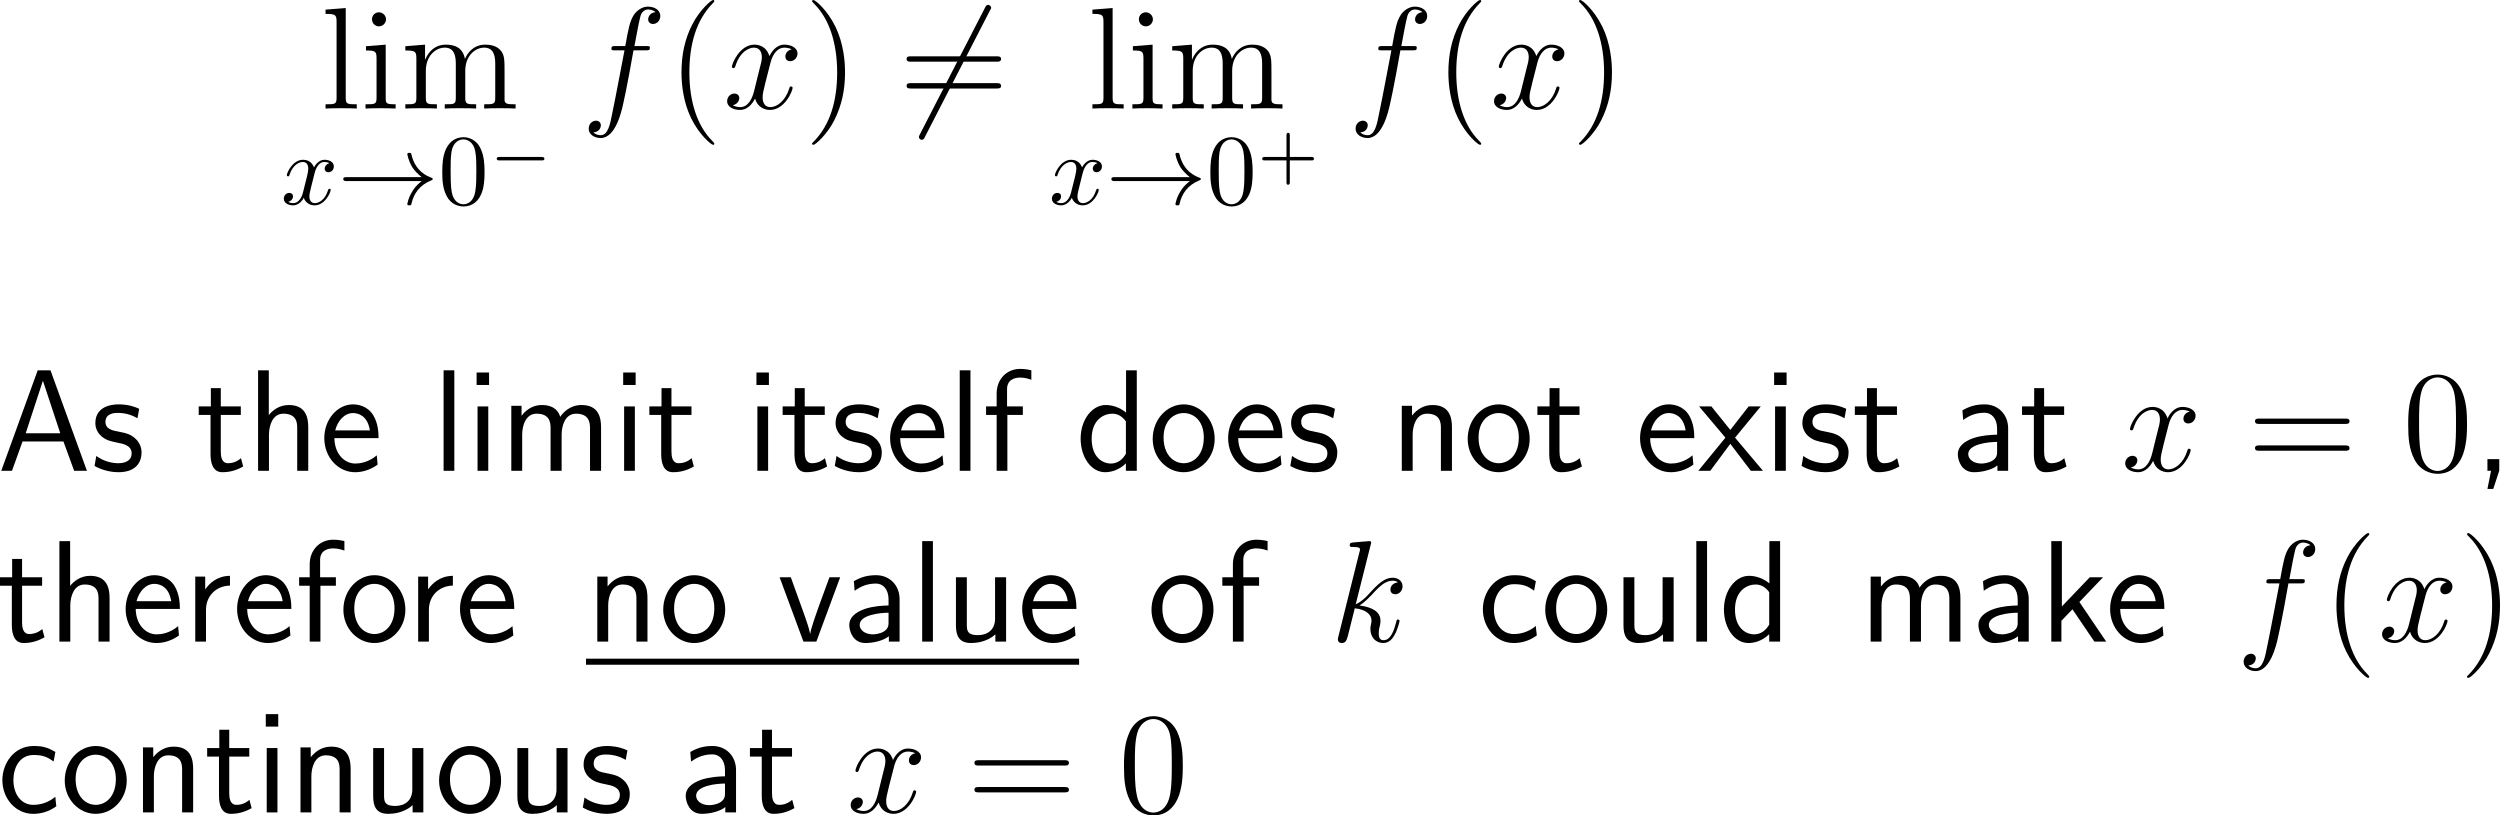 <?xml version="1.0" encoding="UTF-8"?>
<svg xmlns="http://www.w3.org/2000/svg" xmlns:xlink="http://www.w3.org/1999/xlink" width="309.526pt" height="100.958pt" viewBox="0 0 309.526 100.958" version="1.1">
<g id="surface1">
<path style=" stroke:none;fill-rule:nonzero;fill:rgb(0%,0%,0%);fill-opacity:1;" d="M 42.805 0.996 L 40.305 1.191 L 40.305 1.719 C 41.535 1.719 41.672 1.836 41.672 2.715 L 41.672 12.109 C 41.672 12.91 41.477 12.91 40.305 12.91 L 40.305 13.438 C 40.812 13.398 41.691 13.398 42.238 13.398 C 42.766 13.398 43.664 13.398 44.172 13.438 L 44.172 12.91 C 43.02 12.91 42.805 12.91 42.805 12.109 Z M 42.805 0.996 "/>
<path style=" stroke:none;fill-rule:nonzero;fill:rgb(0%,0%,0%);fill-opacity:1;" d="M 47.793 2.402 C 47.793 1.934 47.402 1.523 46.914 1.523 C 46.445 1.523 46.055 1.895 46.055 2.383 C 46.055 2.91 46.484 3.262 46.914 3.262 C 47.461 3.262 47.793 2.793 47.793 2.402 Z M 45.312 5.723 L 45.312 6.25 C 46.465 6.25 46.621 6.348 46.621 7.227 L 46.621 12.109 C 46.621 12.91 46.426 12.91 45.254 12.91 L 45.254 13.438 C 45.762 13.398 46.621 13.398 47.148 13.398 C 47.344 13.398 48.379 13.398 48.984 13.438 L 48.984 12.91 C 47.832 12.91 47.754 12.832 47.754 12.129 L 47.754 5.527 Z M 45.312 5.723 "/>
<path style=" stroke:none;fill-rule:nonzero;fill:rgb(0%,0%,0%);fill-opacity:1;" d="M 62.469 9.082 C 62.469 7.422 62.469 6.914 62.059 6.328 C 61.531 5.645 60.691 5.527 60.086 5.527 C 58.602 5.527 57.84 6.602 57.566 7.305 C 57.312 5.918 56.336 5.527 55.203 5.527 C 53.465 5.527 52.781 7.012 52.645 7.383 L 52.625 7.383 L 52.625 5.527 L 50.184 5.723 L 50.184 6.25 C 51.414 6.25 51.551 6.367 51.551 7.246 L 51.551 12.109 C 51.551 12.91 51.355 12.91 50.184 12.91 L 50.184 13.438 C 50.652 13.398 51.629 13.398 52.137 13.398 C 52.645 13.398 53.621 13.398 54.09 13.438 L 54.09 12.91 C 52.938 12.91 52.723 12.91 52.723 12.109 L 52.723 8.77 C 52.723 6.895 53.953 5.898 55.066 5.898 C 56.18 5.898 56.434 6.797 56.434 7.891 L 56.434 12.109 C 56.434 12.91 56.238 12.91 55.066 12.91 L 55.066 13.438 C 55.535 13.398 56.512 13.398 57 13.398 C 57.527 13.398 58.484 13.398 58.953 13.438 L 58.953 12.91 C 57.82 12.91 57.605 12.91 57.605 12.109 L 57.605 8.77 C 57.605 6.895 58.836 5.898 59.949 5.898 C 61.062 5.898 61.316 6.797 61.316 7.891 L 61.316 12.109 C 61.316 12.91 61.102 12.91 59.949 12.91 L 59.949 13.438 C 60.418 13.398 61.375 13.398 61.883 13.398 C 62.41 13.398 63.367 13.398 63.836 13.438 L 63.836 12.91 C 62.938 12.91 62.488 12.91 62.469 12.383 Z M 62.469 9.082 "/>
<path style=" stroke:none;fill-rule:nonzero;fill:rgb(0%,0%,0%);fill-opacity:1;" d="M 38.93 21.52 C 39.008 21.207 39.301 20.055 40.16 20.055 C 40.219 20.055 40.531 20.055 40.785 20.211 C 40.434 20.289 40.199 20.582 40.199 20.895 C 40.199 21.09 40.336 21.324 40.668 21.324 C 40.941 21.324 41.332 21.109 41.332 20.602 C 41.332 19.957 40.609 19.781 40.18 19.781 C 39.457 19.781 39.027 20.445 38.871 20.719 C 38.559 19.898 37.895 19.781 37.523 19.781 C 36.234 19.781 35.512 21.383 35.512 21.695 C 35.512 21.832 35.648 21.832 35.668 21.832 C 35.766 21.832 35.805 21.793 35.824 21.695 C 36.254 20.367 37.074 20.055 37.504 20.055 C 37.738 20.055 38.168 20.172 38.168 20.895 C 38.168 21.285 37.953 22.105 37.504 23.863 C 37.309 24.625 36.859 25.152 36.312 25.152 C 36.234 25.152 35.961 25.152 35.688 24.996 C 36 24.918 36.273 24.664 36.273 24.312 C 36.273 23.98 36 23.883 35.824 23.883 C 35.434 23.883 35.141 24.195 35.141 24.605 C 35.141 25.172 35.746 25.426 36.293 25.426 C 37.133 25.426 37.582 24.547 37.602 24.488 C 37.758 24.938 38.207 25.426 38.949 25.426 C 40.238 25.426 40.941 23.824 40.941 23.512 C 40.941 23.375 40.844 23.375 40.805 23.375 C 40.688 23.375 40.668 23.434 40.629 23.512 C 40.219 24.859 39.379 25.152 38.988 25.152 C 38.5 25.152 38.305 24.762 38.305 24.332 C 38.305 24.059 38.363 23.785 38.5 23.238 Z M 38.93 21.52 "/>
<path style=" stroke:none;fill-rule:nonzero;fill:rgb(0%,0%,0%);fill-opacity:1;" d="M 52.207 22.418 C 51.523 22.945 51.191 23.453 51.094 23.629 C 50.527 24.488 50.43 25.27 50.43 25.27 C 50.43 25.426 50.586 25.426 50.684 25.426 C 50.879 25.426 50.898 25.406 50.957 25.172 C 51.23 23.961 51.973 22.906 53.379 22.34 C 53.535 22.281 53.574 22.262 53.574 22.164 C 53.574 22.086 53.496 22.047 53.477 22.027 C 52.91 21.832 51.406 21.207 50.938 19.117 C 50.898 18.961 50.879 18.922 50.684 18.922 C 50.586 18.922 50.43 18.922 50.43 19.078 C 50.43 19.098 50.547 19.879 51.055 20.719 C 51.309 21.09 51.68 21.52 52.207 21.93 L 42.949 21.93 C 42.734 21.93 42.5 21.93 42.5 22.164 C 42.5 22.418 42.734 22.418 42.949 22.418 Z M 52.207 22.418 "/>
<path style=" stroke:none;fill-rule:nonzero;fill:rgb(0%,0%,0%);fill-opacity:1;" d="M 59.992 21.305 C 59.992 20.309 59.934 19.312 59.504 18.395 C 58.938 17.184 57.902 16.988 57.395 16.988 C 56.633 16.988 55.734 17.32 55.207 18.473 C 54.816 19.332 54.758 20.309 54.758 21.305 C 54.758 22.242 54.797 23.355 55.324 24.312 C 55.852 25.309 56.77 25.562 57.375 25.562 C 58.039 25.562 58.996 25.309 59.543 24.117 C 59.934 23.258 59.992 22.281 59.992 21.305 Z M 57.375 25.289 C 56.887 25.289 56.145 24.977 55.93 23.785 C 55.793 23.043 55.793 21.891 55.793 21.148 C 55.793 20.348 55.793 19.527 55.891 18.863 C 56.125 17.379 57.062 17.262 57.375 17.262 C 57.785 17.262 58.605 17.496 58.84 18.727 C 58.977 19.43 58.977 20.367 58.977 21.148 C 58.977 22.086 58.977 22.926 58.84 23.727 C 58.645 24.918 57.941 25.289 57.375 25.289 Z M 57.375 25.289 "/>
<path style=" stroke:none;fill-rule:nonzero;fill:rgb(0%,0%,0%);fill-opacity:1;" d="M 67.051 19.863 C 67.188 19.863 67.402 19.863 67.402 19.668 C 67.402 19.434 67.188 19.434 67.051 19.434 L 61.855 19.434 C 61.719 19.434 61.504 19.434 61.504 19.648 C 61.504 19.863 61.699 19.863 61.855 19.863 Z M 67.051 19.863 "/>
<path style=" stroke:none;fill-rule:nonzero;fill:rgb(0%,0%,0%);fill-opacity:1;" d="M 79.957 6.23 C 80.328 6.23 80.465 6.23 80.465 5.898 C 80.465 5.703 80.328 5.703 79.996 5.703 L 78.551 5.703 C 78.883 3.867 79.137 2.598 79.293 2.012 C 79.391 1.582 79.762 1.172 80.23 1.172 C 80.602 1.172 80.992 1.328 81.168 1.504 C 80.465 1.562 80.25 2.09 80.25 2.402 C 80.25 2.754 80.523 2.969 80.855 2.969 C 81.227 2.969 81.754 2.656 81.754 1.973 C 81.754 1.23 81.012 0.82 80.211 0.82 C 79.449 0.82 78.688 1.387 78.336 2.09 C 78.004 2.715 77.828 3.359 77.418 5.703 L 76.227 5.703 C 75.875 5.703 75.699 5.703 75.699 6.035 C 75.699 6.23 75.797 6.23 76.168 6.23 L 77.32 6.23 C 76.988 7.891 76.246 11.953 75.836 13.867 C 75.543 15.43 75.27 16.738 74.371 16.738 C 74.312 16.738 73.805 16.738 73.473 16.387 C 74.391 16.328 74.391 15.527 74.391 15.508 C 74.391 15.156 74.117 14.941 73.785 14.941 C 73.414 14.941 72.887 15.254 72.887 15.938 C 72.887 16.699 73.668 17.09 74.371 17.09 C 76.207 17.09 76.949 13.809 77.145 12.91 C 77.477 11.543 78.355 6.777 78.434 6.23 Z M 79.957 6.23 "/>
<path style=" stroke:none;fill-rule:nonzero;fill:rgb(0%,0%,0%);fill-opacity:1;" d="M 88.438 17.793 C 88.438 17.734 88.438 17.695 88.145 17.402 C 86.348 15.586 85.352 12.637 85.352 8.965 C 85.352 5.488 86.191 2.5 88.262 0.391 C 88.438 0.215 88.438 0.195 88.438 0.137 C 88.438 0.02 88.359 0 88.281 0 C 88.047 0 86.582 1.289 85.703 3.047 C 84.785 4.844 84.375 6.777 84.375 8.965 C 84.375 10.566 84.629 12.695 85.566 14.629 C 86.621 16.777 88.086 17.93 88.281 17.93 C 88.359 17.93 88.438 17.91 88.438 17.793 Z M 88.438 17.793 "/>
<path style=" stroke:none;fill-rule:nonzero;fill:rgb(0%,0%,0%);fill-opacity:1;" d="M 98.016 6.113 C 97.449 6.23 97.234 6.66 97.234 6.992 C 97.234 7.422 97.566 7.578 97.82 7.578 C 98.367 7.578 98.738 7.109 98.738 6.621 C 98.738 5.879 97.879 5.527 97.117 5.527 C 96.023 5.527 95.418 6.602 95.262 6.953 C 94.852 5.605 93.738 5.527 93.406 5.527 C 91.59 5.527 90.613 7.871 90.613 8.281 C 90.613 8.34 90.691 8.438 90.809 8.438 C 90.945 8.438 90.984 8.32 91.023 8.262 C 91.629 6.27 92.84 5.898 93.348 5.898 C 94.168 5.898 94.324 6.641 94.324 7.07 C 94.324 7.461 94.227 7.871 93.992 8.73 L 93.387 11.191 C 93.133 12.266 92.605 13.262 91.648 13.262 C 91.57 13.262 91.121 13.262 90.73 13.027 C 91.375 12.891 91.531 12.363 91.531 12.148 C 91.531 11.797 91.258 11.582 90.926 11.582 C 90.496 11.582 90.027 11.953 90.027 12.52 C 90.027 13.281 90.867 13.613 91.629 13.613 C 92.488 13.613 93.113 12.93 93.484 12.207 C 93.777 13.262 94.656 13.613 95.32 13.613 C 97.156 13.613 98.133 11.27 98.133 10.879 C 98.133 10.781 98.055 10.703 97.938 10.703 C 97.781 10.703 97.762 10.801 97.723 10.938 C 97.234 12.52 96.18 13.262 95.379 13.262 C 94.754 13.262 94.422 12.793 94.422 12.051 C 94.422 11.66 94.48 11.367 94.773 10.195 L 95.398 7.754 C 95.672 6.68 96.277 5.898 97.098 5.898 C 97.137 5.898 97.645 5.898 98.016 6.113 Z M 98.016 6.113 "/>
<path style=" stroke:none;fill-rule:nonzero;fill:rgb(0%,0%,0%);fill-opacity:1;" d="M 104.625 8.965 C 104.625 7.617 104.449 5.391 103.434 3.301 C 102.379 1.152 100.914 0 100.719 0 C 100.641 0 100.543 0.02 100.543 0.137 C 100.543 0.195 100.543 0.215 100.855 0.527 C 102.652 2.344 103.648 5.293 103.648 8.965 C 103.648 12.441 102.809 15.43 100.738 17.539 C 100.543 17.695 100.543 17.734 100.543 17.793 C 100.543 17.91 100.641 17.93 100.719 17.93 C 100.953 17.93 102.418 16.641 103.297 14.883 C 104.215 13.066 104.625 11.133 104.625 8.965 Z M 104.625 8.965 "/>
<path style=" stroke:none;fill-rule:nonzero;fill:rgb(0%,0%,0%);fill-opacity:1;" d="M 122.559 1.309 C 122.715 1.055 122.715 1.016 122.715 0.957 C 122.715 0.84 122.598 0.605 122.344 0.605 C 122.129 0.605 122.09 0.703 121.953 0.957 L 113.906 16.602 C 113.77 16.855 113.77 16.895 113.77 16.953 C 113.77 17.09 113.887 17.305 114.121 17.305 C 114.336 17.305 114.395 17.207 114.512 16.953 Z M 122.559 1.309 "/>
<path style=" stroke:none;fill-rule:nonzero;fill:rgb(0%,0%,0%);fill-opacity:1;" d="M 123.379 7.637 C 123.633 7.637 123.945 7.637 123.945 7.305 C 123.945 6.973 123.633 6.973 123.379 6.973 L 112.812 6.973 C 112.559 6.973 112.246 6.973 112.246 7.285 C 112.246 7.637 112.539 7.637 112.812 7.637 Z M 123.379 10.957 C 123.633 10.957 123.945 10.957 123.945 10.645 C 123.945 10.293 123.633 10.293 123.379 10.293 L 112.812 10.293 C 112.559 10.293 112.246 10.293 112.246 10.625 C 112.246 10.957 112.539 10.957 112.812 10.957 Z M 123.379 10.957 "/>
<path style=" stroke:none;fill-rule:nonzero;fill:rgb(0%,0%,0%);fill-opacity:1;" d="M 137.754 0.996 L 135.254 1.191 L 135.254 1.719 C 136.484 1.719 136.621 1.836 136.621 2.715 L 136.621 12.109 C 136.621 12.91 136.426 12.91 135.254 12.91 L 135.254 13.438 C 135.762 13.398 136.641 13.398 137.188 13.398 C 137.715 13.398 138.613 13.398 139.121 13.438 L 139.121 12.91 C 137.969 12.91 137.754 12.91 137.754 12.109 Z M 137.754 0.996 "/>
<path style=" stroke:none;fill-rule:nonzero;fill:rgb(0%,0%,0%);fill-opacity:1;" d="M 142.742 2.402 C 142.742 1.934 142.352 1.523 141.863 1.523 C 141.395 1.523 141.004 1.895 141.004 2.383 C 141.004 2.91 141.434 3.262 141.863 3.262 C 142.41 3.262 142.742 2.793 142.742 2.402 Z M 140.262 5.723 L 140.262 6.25 C 141.414 6.25 141.57 6.348 141.57 7.227 L 141.57 12.109 C 141.57 12.91 141.375 12.91 140.203 12.91 L 140.203 13.438 C 140.711 13.398 141.57 13.398 142.098 13.398 C 142.293 13.398 143.328 13.398 143.934 13.438 L 143.934 12.91 C 142.781 12.91 142.703 12.832 142.703 12.129 L 142.703 5.527 Z M 140.262 5.723 "/>
<path style=" stroke:none;fill-rule:nonzero;fill:rgb(0%,0%,0%);fill-opacity:1;" d="M 157.418 9.082 C 157.418 7.422 157.418 6.914 157.008 6.328 C 156.48 5.645 155.641 5.527 155.035 5.527 C 153.551 5.527 152.789 6.602 152.516 7.305 C 152.262 5.918 151.285 5.527 150.152 5.527 C 148.414 5.527 147.73 7.012 147.594 7.383 L 147.574 7.383 L 147.574 5.527 L 145.133 5.723 L 145.133 6.25 C 146.363 6.25 146.5 6.367 146.5 7.246 L 146.5 12.109 C 146.5 12.91 146.305 12.91 145.133 12.91 L 145.133 13.438 C 145.602 13.398 146.578 13.398 147.086 13.398 C 147.594 13.398 148.57 13.398 149.039 13.438 L 149.039 12.91 C 147.887 12.91 147.672 12.91 147.672 12.109 L 147.672 8.77 C 147.672 6.895 148.902 5.898 150.016 5.898 C 151.129 5.898 151.383 6.797 151.383 7.891 L 151.383 12.109 C 151.383 12.91 151.188 12.91 150.016 12.91 L 150.016 13.438 C 150.484 13.398 151.461 13.398 151.949 13.398 C 152.477 13.398 153.434 13.398 153.902 13.438 L 153.902 12.91 C 152.77 12.91 152.555 12.91 152.555 12.109 L 152.555 8.77 C 152.555 6.895 153.785 5.898 154.898 5.898 C 156.012 5.898 156.266 6.797 156.266 7.891 L 156.266 12.109 C 156.266 12.91 156.051 12.91 154.898 12.91 L 154.898 13.438 C 155.367 13.398 156.324 13.398 156.832 13.398 C 157.359 13.398 158.316 13.398 158.785 13.438 L 158.785 12.91 C 157.887 12.91 157.438 12.91 157.418 12.383 Z M 157.418 9.082 "/>
<path style=" stroke:none;fill-rule:nonzero;fill:rgb(0%,0%,0%);fill-opacity:1;" d="M 134.027 21.52 C 134.105 21.207 134.398 20.055 135.258 20.055 C 135.316 20.055 135.629 20.055 135.883 20.211 C 135.531 20.289 135.297 20.582 135.297 20.895 C 135.297 21.09 135.434 21.324 135.766 21.324 C 136.039 21.324 136.43 21.109 136.43 20.602 C 136.43 19.957 135.707 19.781 135.277 19.781 C 134.555 19.781 134.125 20.445 133.969 20.719 C 133.656 19.898 132.992 19.781 132.621 19.781 C 131.332 19.781 130.609 21.383 130.609 21.695 C 130.609 21.832 130.746 21.832 130.766 21.832 C 130.863 21.832 130.902 21.793 130.922 21.695 C 131.352 20.367 132.172 20.055 132.602 20.055 C 132.836 20.055 133.266 20.172 133.266 20.895 C 133.266 21.285 133.051 22.105 132.602 23.863 C 132.406 24.625 131.957 25.152 131.41 25.152 C 131.332 25.152 131.059 25.152 130.785 24.996 C 131.098 24.918 131.371 24.664 131.371 24.312 C 131.371 23.98 131.098 23.883 130.922 23.883 C 130.531 23.883 130.238 24.195 130.238 24.605 C 130.238 25.172 130.844 25.426 131.391 25.426 C 132.23 25.426 132.68 24.547 132.699 24.488 C 132.855 24.938 133.305 25.426 134.047 25.426 C 135.336 25.426 136.039 23.824 136.039 23.512 C 136.039 23.375 135.941 23.375 135.902 23.375 C 135.785 23.375 135.766 23.434 135.727 23.512 C 135.316 24.859 134.477 25.152 134.086 25.152 C 133.598 25.152 133.402 24.762 133.402 24.332 C 133.402 24.059 133.461 23.785 133.598 23.238 Z M 134.027 21.52 "/>
<path style=" stroke:none;fill-rule:nonzero;fill:rgb(0%,0%,0%);fill-opacity:1;" d="M 147.309 22.418 C 146.625 22.945 146.293 23.453 146.195 23.629 C 145.629 24.488 145.531 25.27 145.531 25.27 C 145.531 25.426 145.688 25.426 145.785 25.426 C 145.98 25.426 146 25.406 146.059 25.172 C 146.332 23.961 147.074 22.906 148.48 22.34 C 148.637 22.281 148.676 22.262 148.676 22.164 C 148.676 22.086 148.598 22.047 148.578 22.027 C 148.012 21.832 146.508 21.207 146.039 19.117 C 146 18.961 145.98 18.922 145.785 18.922 C 145.688 18.922 145.531 18.922 145.531 19.078 C 145.531 19.098 145.648 19.879 146.156 20.719 C 146.41 21.09 146.781 21.52 147.309 21.93 L 138.051 21.93 C 137.836 21.93 137.602 21.93 137.602 22.164 C 137.602 22.418 137.836 22.418 138.051 22.418 Z M 147.309 22.418 "/>
<path style=" stroke:none;fill-rule:nonzero;fill:rgb(0%,0%,0%);fill-opacity:1;" d="M 155.09 21.305 C 155.09 20.309 155.031 19.312 154.602 18.395 C 154.035 17.184 153 16.988 152.492 16.988 C 151.73 16.988 150.832 17.32 150.305 18.473 C 149.914 19.332 149.855 20.309 149.855 21.305 C 149.855 22.242 149.895 23.355 150.422 24.312 C 150.949 25.309 151.867 25.562 152.473 25.562 C 153.137 25.562 154.094 25.309 154.641 24.117 C 155.031 23.258 155.09 22.281 155.09 21.305 Z M 152.473 25.289 C 151.984 25.289 151.242 24.977 151.027 23.785 C 150.891 23.043 150.891 21.891 150.891 21.148 C 150.891 20.348 150.891 19.527 150.988 18.863 C 151.223 17.379 152.16 17.262 152.473 17.262 C 152.883 17.262 153.703 17.496 153.938 18.727 C 154.074 19.43 154.074 20.367 154.074 21.148 C 154.074 22.086 154.074 22.926 153.938 23.727 C 153.742 24.918 153.039 25.289 152.473 25.289 Z M 152.473 25.289 "/>
<path style=" stroke:none;fill-rule:nonzero;fill:rgb(0%,0%,0%);fill-opacity:1;" d="M 159.691 19.863 L 162.367 19.863 C 162.484 19.863 162.68 19.863 162.68 19.668 C 162.68 19.434 162.484 19.434 162.367 19.434 L 159.691 19.434 L 159.691 16.758 C 159.691 16.66 159.691 16.445 159.496 16.445 C 159.281 16.445 159.281 16.641 159.281 16.758 L 159.281 19.434 L 156.605 19.434 C 156.488 19.434 156.273 19.434 156.273 19.648 C 156.273 19.863 156.469 19.863 156.605 19.863 L 159.281 19.863 L 159.281 22.539 C 159.281 22.656 159.281 22.871 159.477 22.871 C 159.691 22.871 159.691 22.656 159.691 22.539 Z M 159.691 19.863 "/>
<path style=" stroke:none;fill-rule:nonzero;fill:rgb(0%,0%,0%);fill-opacity:1;" d="M 174.906 6.23 C 175.277 6.23 175.414 6.23 175.414 5.898 C 175.414 5.703 175.277 5.703 174.945 5.703 L 173.5 5.703 C 173.832 3.867 174.086 2.598 174.242 2.012 C 174.34 1.582 174.711 1.172 175.18 1.172 C 175.551 1.172 175.941 1.328 176.117 1.504 C 175.414 1.562 175.199 2.09 175.199 2.402 C 175.199 2.754 175.473 2.969 175.805 2.969 C 176.176 2.969 176.703 2.656 176.703 1.973 C 176.703 1.23 175.961 0.82 175.16 0.82 C 174.398 0.82 173.637 1.387 173.285 2.09 C 172.953 2.715 172.777 3.359 172.367 5.703 L 171.176 5.703 C 170.824 5.703 170.648 5.703 170.648 6.035 C 170.648 6.23 170.746 6.23 171.117 6.23 L 172.27 6.23 C 171.938 7.891 171.195 11.953 170.785 13.867 C 170.492 15.43 170.219 16.738 169.32 16.738 C 169.262 16.738 168.754 16.738 168.422 16.387 C 169.34 16.328 169.34 15.527 169.34 15.508 C 169.34 15.156 169.066 14.941 168.734 14.941 C 168.363 14.941 167.836 15.254 167.836 15.938 C 167.836 16.699 168.617 17.09 169.32 17.09 C 171.156 17.09 171.898 13.809 172.094 12.91 C 172.426 11.543 173.305 6.777 173.383 6.23 Z M 174.906 6.23 "/>
<path style=" stroke:none;fill-rule:nonzero;fill:rgb(0%,0%,0%);fill-opacity:1;" d="M 183.387 17.793 C 183.387 17.734 183.387 17.695 183.094 17.402 C 181.297 15.586 180.301 12.637 180.301 8.965 C 180.301 5.488 181.141 2.5 183.211 0.391 C 183.387 0.215 183.387 0.195 183.387 0.137 C 183.387 0.02 183.309 0 183.23 0 C 182.996 0 181.531 1.289 180.652 3.047 C 179.734 4.844 179.324 6.777 179.324 8.965 C 179.324 10.566 179.578 12.695 180.516 14.629 C 181.57 16.777 183.035 17.93 183.23 17.93 C 183.309 17.93 183.387 17.91 183.387 17.793 Z M 183.387 17.793 "/>
<path style=" stroke:none;fill-rule:nonzero;fill:rgb(0%,0%,0%);fill-opacity:1;" d="M 192.965 6.113 C 192.398 6.23 192.184 6.66 192.184 6.992 C 192.184 7.422 192.516 7.578 192.77 7.578 C 193.316 7.578 193.688 7.109 193.688 6.621 C 193.688 5.879 192.828 5.527 192.066 5.527 C 190.973 5.527 190.367 6.602 190.211 6.953 C 189.801 5.605 188.688 5.527 188.355 5.527 C 186.539 5.527 185.562 7.871 185.562 8.281 C 185.562 8.34 185.641 8.438 185.758 8.438 C 185.895 8.438 185.934 8.32 185.973 8.262 C 186.578 6.27 187.789 5.898 188.297 5.898 C 189.117 5.898 189.273 6.641 189.273 7.07 C 189.273 7.461 189.176 7.871 188.941 8.73 L 188.336 11.191 C 188.082 12.266 187.555 13.262 186.598 13.262 C 186.52 13.262 186.07 13.262 185.68 13.027 C 186.324 12.891 186.48 12.363 186.48 12.148 C 186.48 11.797 186.207 11.582 185.875 11.582 C 185.445 11.582 184.977 11.953 184.977 12.52 C 184.977 13.281 185.816 13.613 186.578 13.613 C 187.438 13.613 188.062 12.93 188.434 12.207 C 188.727 13.262 189.605 13.613 190.27 13.613 C 192.105 13.613 193.082 11.27 193.082 10.879 C 193.082 10.781 193.004 10.703 192.887 10.703 C 192.73 10.703 192.711 10.801 192.672 10.938 C 192.184 12.52 191.129 13.262 190.328 13.262 C 189.703 13.262 189.371 12.793 189.371 12.051 C 189.371 11.66 189.43 11.367 189.723 10.195 L 190.348 7.754 C 190.621 6.68 191.227 5.898 192.047 5.898 C 192.086 5.898 192.594 5.898 192.965 6.113 Z M 192.965 6.113 "/>
<path style=" stroke:none;fill-rule:nonzero;fill:rgb(0%,0%,0%);fill-opacity:1;" d="M 199.578 8.965 C 199.578 7.617 199.402 5.391 198.387 3.301 C 197.332 1.152 195.867 0 195.672 0 C 195.594 0 195.496 0.02 195.496 0.137 C 195.496 0.195 195.496 0.215 195.809 0.527 C 197.605 2.344 198.602 5.293 198.602 8.965 C 198.602 12.441 197.762 15.43 195.691 17.539 C 195.496 17.695 195.496 17.734 195.496 17.793 C 195.496 17.91 195.594 17.93 195.672 17.93 C 195.906 17.93 197.371 16.641 198.25 14.883 C 199.168 13.066 199.578 11.133 199.578 8.965 Z M 199.578 8.965 "/>
<path style=" stroke:none;fill-rule:nonzero;fill:rgb(0%,0%,0%);fill-opacity:1;" d="M 6.25 45.848 L 4.668 45.848 L 0.156 58.289 L 1.484 58.289 L 2.793 54.656 L 7.852 54.656 L 9.18 58.289 L 10.762 58.289 Z M 5.312 47.137 L 7.461 53.641 L 3.184 53.641 Z M 5.312 47.137 "/>
<path style=" stroke:none;fill-rule:nonzero;fill:rgb(0%,0%,0%);fill-opacity:1;" d="M 17.234 50.613 C 16.102 50.086 15.125 50.066 14.715 50.066 C 14.305 50.066 11.805 50.066 11.805 52.391 C 11.805 53.172 12.234 53.719 12.508 53.973 C 13.152 54.52 13.602 54.617 14.656 54.832 C 15.262 54.949 16.297 55.164 16.297 56.121 C 16.297 57.352 14.891 57.352 14.637 57.352 C 13.934 57.352 12.879 57.156 11.922 56.453 L 11.707 57.684 C 11.785 57.742 13.016 58.465 14.656 58.465 C 16.98 58.465 17.527 57.078 17.527 56.004 C 17.527 55.105 16.98 54.52 16.902 54.441 C 16.238 53.758 15.691 53.641 14.617 53.426 C 13.953 53.309 13.055 53.133 13.055 52.234 C 13.055 51.121 14.305 51.121 14.539 51.121 C 15.477 51.121 16.238 51.336 17.02 51.785 Z M 17.234 50.613 "/>
<path style=" stroke:none;fill-rule:nonzero;fill:rgb(0%,0%,0%);fill-opacity:1;" d="M 27.336 51.375 L 29.816 51.375 L 29.816 50.32 L 27.336 50.32 L 27.336 48.055 L 26.105 48.055 L 26.105 50.32 L 24.602 50.32 L 24.602 51.375 L 26.066 51.375 L 26.066 56.199 C 26.066 57.234 26.301 58.465 27.531 58.465 C 28.742 58.465 29.562 58.055 30.109 57.762 L 29.836 56.727 C 29.211 57.293 28.547 57.352 28.234 57.352 C 27.434 57.352 27.336 56.512 27.336 55.887 Z M 27.336 51.375 "/>
<path style=" stroke:none;fill-rule:nonzero;fill:rgb(0%,0%,0%);fill-opacity:1;" d="M 38.164 52.898 C 38.164 51.805 37.93 50.145 35.762 50.145 C 34.531 50.145 33.711 50.848 33.281 51.395 L 33.281 45.848 L 31.953 45.848 L 31.953 58.289 L 33.301 58.289 L 33.301 53.816 C 33.301 52.723 33.73 51.219 35.078 51.219 C 36.758 51.219 36.797 52.391 36.797 53.016 L 36.797 58.289 L 38.164 58.289 Z M 38.164 52.898 "/>
<path style=" stroke:none;fill-rule:nonzero;fill:rgb(0%,0%,0%);fill-opacity:1;" d="M 46.871 54.246 C 46.871 53.484 46.793 52.391 46.227 51.434 C 45.484 50.203 44.234 50.066 43.707 50.066 C 41.773 50.066 40.152 51.922 40.152 54.246 C 40.152 56.629 41.871 58.465 43.961 58.465 C 44.781 58.465 45.777 58.23 46.754 57.527 C 46.754 57.449 46.695 56.883 46.695 56.863 C 46.676 56.844 46.656 56.434 46.656 56.375 C 45.582 57.273 44.527 57.391 44 57.391 C 42.613 57.391 41.422 56.16 41.402 54.246 Z M 41.5 53.289 C 41.812 52.078 42.652 51.141 43.707 51.141 C 44.273 51.141 45.504 51.395 45.797 53.289 Z M 41.5 53.289 "/>
<path style=" stroke:none;fill-rule:nonzero;fill:rgb(0%,0%,0%);fill-opacity:1;" d="M 56.25 45.848 L 54.922 45.848 L 54.922 58.289 L 56.25 58.289 Z M 56.25 45.848 "/>
<path style=" stroke:none;fill-rule:nonzero;fill:rgb(0%,0%,0%);fill-opacity:1;" d="M 60.551 46.121 L 59.008 46.121 L 59.008 47.664 L 60.551 47.664 Z M 60.453 50.32 L 59.125 50.32 L 59.125 58.289 L 60.453 58.289 Z M 60.453 50.32 "/>
<path style=" stroke:none;fill-rule:nonzero;fill:rgb(0%,0%,0%);fill-opacity:1;" d="M 74.418 52.898 C 74.418 51.648 74.086 50.145 71.996 50.145 C 70.473 50.145 69.633 51.199 69.359 51.609 C 69.027 50.477 68.051 50.145 67.113 50.145 C 65.648 50.145 64.867 51.102 64.574 51.473 L 64.574 50.242 L 63.305 50.242 L 63.305 58.289 L 64.652 58.289 L 64.652 53.816 C 64.652 52.645 65.121 51.219 66.43 51.219 C 68.09 51.219 68.168 52.352 68.168 53.016 L 68.168 58.289 L 69.535 58.289 L 69.535 53.816 C 69.535 52.645 70.004 51.219 71.312 51.219 C 72.953 51.219 73.051 52.352 73.051 53.016 L 73.051 58.289 L 74.418 58.289 Z M 74.418 52.898 "/>
<path style=" stroke:none;fill-rule:nonzero;fill:rgb(0%,0%,0%);fill-opacity:1;" d="M 78.699 46.121 L 77.156 46.121 L 77.156 47.664 L 78.699 47.664 Z M 78.602 50.32 L 77.273 50.32 L 77.273 58.289 L 78.602 58.289 Z M 78.602 50.32 "/>
<path style=" stroke:none;fill-rule:nonzero;fill:rgb(0%,0%,0%);fill-opacity:1;" d="M 83.133 51.375 L 85.613 51.375 L 85.613 50.32 L 83.133 50.32 L 83.133 48.055 L 81.902 48.055 L 81.902 50.32 L 80.398 50.32 L 80.398 51.375 L 81.863 51.375 L 81.863 56.199 C 81.863 57.234 82.098 58.465 83.328 58.465 C 84.539 58.465 85.359 58.055 85.906 57.762 L 85.633 56.727 C 85.008 57.293 84.344 57.352 84.031 57.352 C 83.23 57.352 83.133 56.512 83.133 55.887 Z M 83.133 51.375 "/>
<path style=" stroke:none;fill-rule:nonzero;fill:rgb(0%,0%,0%);fill-opacity:1;" d="M 95.199 46.121 L 93.656 46.121 L 93.656 47.664 L 95.199 47.664 Z M 95.102 50.32 L 93.773 50.32 L 93.773 58.289 L 95.102 58.289 Z M 95.102 50.32 "/>
<path style=" stroke:none;fill-rule:nonzero;fill:rgb(0%,0%,0%);fill-opacity:1;" d="M 99.633 51.375 L 102.113 51.375 L 102.113 50.32 L 99.633 50.32 L 99.633 48.055 L 98.402 48.055 L 98.402 50.32 L 96.898 50.32 L 96.898 51.375 L 98.363 51.375 L 98.363 56.199 C 98.363 57.234 98.598 58.465 99.828 58.465 C 101.039 58.465 101.859 58.055 102.406 57.762 L 102.133 56.727 C 101.508 57.293 100.844 57.352 100.531 57.352 C 99.73 57.352 99.633 56.512 99.633 55.887 Z M 99.633 51.375 "/>
<path style=" stroke:none;fill-rule:nonzero;fill:rgb(0%,0%,0%);fill-opacity:1;" d="M 108.883 50.613 C 107.75 50.086 106.773 50.066 106.363 50.066 C 105.953 50.066 103.453 50.066 103.453 52.391 C 103.453 53.172 103.883 53.719 104.156 53.973 C 104.801 54.52 105.25 54.617 106.305 54.832 C 106.91 54.949 107.945 55.164 107.945 56.121 C 107.945 57.352 106.539 57.352 106.285 57.352 C 105.582 57.352 104.527 57.156 103.57 56.453 L 103.355 57.684 C 103.434 57.742 104.664 58.465 106.305 58.465 C 108.629 58.465 109.176 57.078 109.176 56.004 C 109.176 55.105 108.629 54.52 108.551 54.441 C 107.887 53.758 107.34 53.641 106.266 53.426 C 105.602 53.309 104.703 53.133 104.703 52.234 C 104.703 51.121 105.953 51.121 106.188 51.121 C 107.125 51.121 107.887 51.336 108.668 51.785 Z M 108.883 50.613 "/>
<path style=" stroke:none;fill-rule:nonzero;fill:rgb(0%,0%,0%);fill-opacity:1;" d="M 116.922 54.246 C 116.922 53.484 116.844 52.391 116.277 51.434 C 115.535 50.203 114.285 50.066 113.758 50.066 C 111.824 50.066 110.203 51.922 110.203 54.246 C 110.203 56.629 111.922 58.465 114.012 58.465 C 114.832 58.465 115.828 58.23 116.805 57.527 C 116.805 57.449 116.746 56.883 116.746 56.863 C 116.727 56.844 116.707 56.434 116.707 56.375 C 115.633 57.273 114.578 57.391 114.051 57.391 C 112.664 57.391 111.473 56.16 111.453 54.246 Z M 111.551 53.289 C 111.863 52.078 112.703 51.141 113.758 51.141 C 114.324 51.141 115.555 51.395 115.848 53.289 Z M 111.551 53.289 "/>
<path style=" stroke:none;fill-rule:nonzero;fill:rgb(0%,0%,0%);fill-opacity:1;" d="M 120.152 45.848 L 118.824 45.848 L 118.824 58.289 L 120.152 58.289 Z M 120.152 45.848 "/>
<path style=" stroke:none;fill-rule:nonzero;fill:rgb(0%,0%,0%);fill-opacity:1;" d="M 124.723 51.375 L 126.637 51.375 L 126.637 50.32 L 124.684 50.32 L 124.684 48.172 C 124.684 46.961 125.699 46.746 126.305 46.746 C 126.93 46.746 127.477 46.941 127.691 47.02 L 127.691 45.848 C 127.574 45.809 126.969 45.672 126.324 45.672 C 124.605 45.672 123.395 46.98 123.395 48.719 L 123.395 50.32 L 122.086 50.32 L 122.086 51.375 L 123.395 51.375 L 123.395 58.289 L 124.723 58.289 Z M 124.723 51.375 "/>
<path style=" stroke:none;fill-rule:nonzero;fill:rgb(0%,0%,0%);fill-opacity:1;" d="M 140.746 45.848 L 139.418 45.848 L 139.418 51.082 C 138.598 50.398 137.66 50.145 136.898 50.145 C 135.199 50.145 133.793 51.98 133.793 54.305 C 133.793 56.629 135.121 58.465 136.82 58.465 C 137.484 58.465 138.5 58.25 139.398 57.371 L 139.398 58.289 L 140.746 58.289 Z M 139.398 56.18 C 138.969 56.941 138.324 57.391 137.543 57.391 C 136.449 57.391 135.16 56.551 135.16 54.324 C 135.16 51.941 136.684 51.219 137.719 51.219 C 138.422 51.219 138.988 51.59 139.398 52.176 Z M 139.398 56.18 "/>
<path style=" stroke:none;fill-rule:nonzero;fill:rgb(0%,0%,0%);fill-opacity:1;" d="M 150.391 54.344 C 150.391 51.922 148.613 50.066 146.562 50.066 C 144.453 50.066 142.715 51.961 142.715 54.344 C 142.715 56.688 144.492 58.465 146.543 58.465 C 148.652 58.465 150.391 56.648 150.391 54.344 Z M 146.562 57.352 C 145.273 57.352 144.062 56.277 144.062 54.168 C 144.062 52 145.41 51.141 146.543 51.141 C 147.773 51.141 149.043 52.059 149.043 54.168 C 149.043 56.375 147.754 57.352 146.562 57.352 Z M 146.562 57.352 "/>
<path style=" stroke:none;fill-rule:nonzero;fill:rgb(0%,0%,0%);fill-opacity:1;" d="M 158.773 54.246 C 158.773 53.484 158.695 52.391 158.129 51.434 C 157.387 50.203 156.137 50.066 155.609 50.066 C 153.676 50.066 152.055 51.922 152.055 54.246 C 152.055 56.629 153.773 58.465 155.863 58.465 C 156.684 58.465 157.68 58.23 158.656 57.527 C 158.656 57.449 158.598 56.883 158.598 56.863 C 158.578 56.844 158.559 56.434 158.559 56.375 C 157.484 57.273 156.43 57.391 155.902 57.391 C 154.516 57.391 153.324 56.16 153.305 54.246 Z M 153.402 53.289 C 153.715 52.078 154.555 51.141 155.609 51.141 C 156.176 51.141 157.406 51.395 157.699 53.289 Z M 153.402 53.289 "/>
<path style=" stroke:none;fill-rule:nonzero;fill:rgb(0%,0%,0%);fill-opacity:1;" d="M 165.281 50.613 C 164.148 50.086 163.172 50.066 162.762 50.066 C 162.352 50.066 159.852 50.066 159.852 52.391 C 159.852 53.172 160.281 53.719 160.555 53.973 C 161.199 54.52 161.648 54.617 162.703 54.832 C 163.309 54.949 164.344 55.164 164.344 56.121 C 164.344 57.352 162.938 57.352 162.684 57.352 C 161.98 57.352 160.926 57.156 159.969 56.453 L 159.754 57.684 C 159.832 57.742 161.062 58.465 162.703 58.465 C 165.027 58.465 165.574 57.078 165.574 56.004 C 165.574 55.105 165.027 54.52 164.949 54.441 C 164.285 53.758 163.738 53.641 162.664 53.426 C 162 53.309 161.102 53.133 161.102 52.234 C 161.102 51.121 162.352 51.121 162.586 51.121 C 163.523 51.121 164.285 51.336 165.066 51.785 Z M 165.281 50.613 "/>
<path style=" stroke:none;fill-rule:nonzero;fill:rgb(0%,0%,0%);fill-opacity:1;" d="M 179.766 52.898 C 179.766 51.805 179.531 50.145 177.363 50.145 C 176.367 50.145 175.508 50.594 174.824 51.453 L 174.824 50.242 L 173.555 50.242 L 173.555 58.289 L 174.902 58.289 L 174.902 53.816 C 174.902 52.723 175.332 51.219 176.68 51.219 C 178.359 51.219 178.398 52.391 178.398 53.016 L 178.398 58.289 L 179.766 58.289 Z M 179.766 52.898 "/>
<path style=" stroke:none;fill-rule:nonzero;fill:rgb(0%,0%,0%);fill-opacity:1;" d="M 189.391 54.344 C 189.391 51.922 187.613 50.066 185.562 50.066 C 183.453 50.066 181.715 51.961 181.715 54.344 C 181.715 56.688 183.492 58.465 185.543 58.465 C 187.652 58.465 189.391 56.648 189.391 54.344 Z M 185.562 57.352 C 184.273 57.352 183.062 56.277 183.062 54.168 C 183.062 52 184.41 51.141 185.543 51.141 C 186.773 51.141 188.043 52.059 188.043 54.168 C 188.043 56.375 186.754 57.352 185.562 57.352 Z M 185.562 57.352 "/>
<path style=" stroke:none;fill-rule:nonzero;fill:rgb(0%,0%,0%);fill-opacity:1;" d="M 193.082 51.375 L 195.562 51.375 L 195.562 50.32 L 193.082 50.32 L 193.082 48.055 L 191.852 48.055 L 191.852 50.32 L 190.348 50.32 L 190.348 51.375 L 191.812 51.375 L 191.812 56.199 C 191.812 57.234 192.047 58.465 193.277 58.465 C 194.488 58.465 195.309 58.055 195.855 57.762 L 195.582 56.727 C 194.957 57.293 194.293 57.352 193.98 57.352 C 193.18 57.352 193.082 56.512 193.082 55.887 Z M 193.082 51.375 "/>
<path style=" stroke:none;fill-rule:nonzero;fill:rgb(0%,0%,0%);fill-opacity:1;" d="M 209.773 54.246 C 209.773 53.484 209.695 52.391 209.129 51.434 C 208.387 50.203 207.137 50.066 206.609 50.066 C 204.676 50.066 203.055 51.922 203.055 54.246 C 203.055 56.629 204.773 58.465 206.863 58.465 C 207.684 58.465 208.68 58.23 209.656 57.527 C 209.656 57.449 209.598 56.883 209.598 56.863 C 209.578 56.844 209.559 56.434 209.559 56.375 C 208.484 57.273 207.43 57.391 206.902 57.391 C 205.516 57.391 204.324 56.16 204.305 54.246 Z M 204.402 53.289 C 204.715 52.078 205.555 51.141 206.609 51.141 C 207.176 51.141 208.406 51.395 208.699 53.289 Z M 204.402 53.289 "/>
<path style=" stroke:none;fill-rule:nonzero;fill:rgb(0%,0%,0%);fill-opacity:1;" d="M 214.816 54.188 L 218 50.32 L 216.496 50.32 L 214.23 53.23 L 211.887 50.32 L 210.363 50.32 L 213.625 54.188 L 210.266 58.289 L 211.75 58.289 L 214.23 54.949 L 216.77 58.289 L 218.273 58.289 Z M 214.816 54.188 "/>
<path style=" stroke:none;fill-rule:nonzero;fill:rgb(0%,0%,0%);fill-opacity:1;" d="M 221.199 46.121 L 219.656 46.121 L 219.656 47.664 L 221.199 47.664 Z M 221.102 50.32 L 219.773 50.32 L 219.773 58.289 L 221.102 58.289 Z M 221.102 50.32 "/>
<path style=" stroke:none;fill-rule:nonzero;fill:rgb(0%,0%,0%);fill-opacity:1;" d="M 228.582 50.613 C 227.449 50.086 226.473 50.066 226.062 50.066 C 225.652 50.066 223.152 50.066 223.152 52.391 C 223.152 53.172 223.582 53.719 223.855 53.973 C 224.5 54.52 224.949 54.617 226.004 54.832 C 226.609 54.949 227.645 55.164 227.645 56.121 C 227.645 57.352 226.238 57.352 225.984 57.352 C 225.281 57.352 224.227 57.156 223.27 56.453 L 223.055 57.684 C 223.133 57.742 224.363 58.465 226.004 58.465 C 228.328 58.465 228.875 57.078 228.875 56.004 C 228.875 55.105 228.328 54.52 228.25 54.441 C 227.586 53.758 227.039 53.641 225.965 53.426 C 225.301 53.309 224.402 53.133 224.402 52.234 C 224.402 51.121 225.652 51.121 225.887 51.121 C 226.824 51.121 227.586 51.336 228.367 51.785 Z M 228.582 50.613 "/>
<path style=" stroke:none;fill-rule:nonzero;fill:rgb(0%,0%,0%);fill-opacity:1;" d="M 232.383 51.375 L 234.863 51.375 L 234.863 50.32 L 232.383 50.32 L 232.383 48.055 L 231.152 48.055 L 231.152 50.32 L 229.648 50.32 L 229.648 51.375 L 231.113 51.375 L 231.113 56.199 C 231.113 57.234 231.348 58.465 232.578 58.465 C 233.789 58.465 234.609 58.055 235.156 57.762 L 234.883 56.727 C 234.258 57.293 233.594 57.352 233.281 57.352 C 232.48 57.352 232.383 56.512 232.383 55.887 Z M 232.383 51.375 "/>
<path style=" stroke:none;fill-rule:nonzero;fill:rgb(0%,0%,0%);fill-opacity:1;" d="M 248.629 53.035 C 248.629 51.316 247.398 50.066 245.719 50.066 C 244.645 50.066 243.844 50.301 242.965 50.809 L 243.062 52 C 243.863 51.414 244.684 51.102 245.719 51.102 C 246.539 51.102 247.262 51.766 247.262 53.074 L 247.262 53.816 C 246.461 53.836 245.387 53.895 244.312 54.246 C 243.102 54.676 242.398 55.34 242.398 56.219 C 242.398 57.02 242.867 58.465 244.391 58.465 C 245.387 58.465 246.637 58.172 247.301 57.625 L 247.301 58.289 L 248.629 58.289 Z M 247.262 55.887 C 247.262 56.238 247.262 56.668 246.676 57.039 C 246.188 57.332 245.582 57.391 245.309 57.391 C 244.352 57.391 243.688 56.863 243.688 56.219 C 243.688 54.988 246.168 54.715 247.262 54.715 Z M 247.262 55.887 "/>
<path style=" stroke:none;fill-rule:nonzero;fill:rgb(0%,0%,0%);fill-opacity:1;" d="M 253.082 51.375 L 255.562 51.375 L 255.562 50.32 L 253.082 50.32 L 253.082 48.055 L 251.852 48.055 L 251.852 50.32 L 250.348 50.32 L 250.348 51.375 L 251.812 51.375 L 251.812 56.199 C 251.812 57.234 252.047 58.465 253.277 58.465 C 254.488 58.465 255.309 58.055 255.855 57.762 L 255.582 56.727 C 254.957 57.293 254.293 57.352 253.98 57.352 C 253.18 57.352 253.082 56.512 253.082 55.887 Z M 253.082 51.375 "/>
<path style=" stroke:none;fill-rule:nonzero;fill:rgb(0%,0%,0%);fill-opacity:1;" d="M 271.113 50.965 C 270.547 51.082 270.332 51.512 270.332 51.844 C 270.332 52.273 270.664 52.43 270.918 52.43 C 271.465 52.43 271.836 51.961 271.836 51.473 C 271.836 50.73 270.977 50.379 270.215 50.379 C 269.121 50.379 268.516 51.453 268.359 51.805 C 267.949 50.457 266.836 50.379 266.504 50.379 C 264.688 50.379 263.711 52.723 263.711 53.133 C 263.711 53.191 263.789 53.289 263.906 53.289 C 264.043 53.289 264.082 53.172 264.121 53.113 C 264.727 51.121 265.938 50.75 266.445 50.75 C 267.266 50.75 267.422 51.492 267.422 51.922 C 267.422 52.312 267.324 52.723 267.09 53.582 L 266.484 56.043 C 266.23 57.117 265.703 58.113 264.746 58.113 C 264.668 58.113 264.219 58.113 263.828 57.879 C 264.473 57.742 264.629 57.215 264.629 57 C 264.629 56.648 264.355 56.434 264.023 56.434 C 263.594 56.434 263.125 56.805 263.125 57.371 C 263.125 58.133 263.965 58.465 264.727 58.465 C 265.586 58.465 266.211 57.781 266.582 57.059 C 266.875 58.113 267.754 58.465 268.418 58.465 C 270.254 58.465 271.23 56.121 271.23 55.73 C 271.23 55.633 271.152 55.555 271.035 55.555 C 270.879 55.555 270.859 55.652 270.82 55.789 C 270.332 57.371 269.277 58.113 268.477 58.113 C 267.852 58.113 267.52 57.645 267.52 56.902 C 267.52 56.512 267.578 56.219 267.871 55.047 L 268.496 52.605 C 268.77 51.531 269.375 50.75 270.195 50.75 C 270.234 50.75 270.742 50.75 271.113 50.965 Z M 271.113 50.965 "/>
<path style=" stroke:none;fill-rule:nonzero;fill:rgb(0%,0%,0%);fill-opacity:1;" d="M 290.328 52.488 C 290.582 52.488 290.895 52.488 290.895 52.156 C 290.895 51.824 290.582 51.824 290.328 51.824 L 279.762 51.824 C 279.508 51.824 279.195 51.824 279.195 52.137 C 279.195 52.488 279.488 52.488 279.762 52.488 Z M 290.328 55.809 C 290.582 55.809 290.895 55.809 290.895 55.496 C 290.895 55.145 290.582 55.145 290.328 55.145 L 279.762 55.145 C 279.508 55.145 279.195 55.145 279.195 55.477 C 279.195 55.809 279.488 55.809 279.762 55.809 Z M 290.328 55.809 "/>
<path style=" stroke:none;fill-rule:nonzero;fill:rgb(0%,0%,0%);fill-opacity:1;" d="M 305.445 52.547 C 305.445 51.062 305.367 49.617 304.723 48.25 C 303.98 46.766 302.691 46.375 301.812 46.375 C 300.777 46.375 299.488 46.883 298.844 48.367 C 298.336 49.5 298.16 50.613 298.16 52.547 C 298.16 54.285 298.277 55.594 298.922 56.863 C 299.625 58.23 300.855 58.66 301.793 58.66 C 303.355 58.66 304.254 57.742 304.762 56.688 C 305.406 55.34 305.445 53.582 305.445 52.547 Z M 301.793 58.309 C 301.227 58.309 300.055 57.977 299.723 56.023 C 299.508 54.949 299.508 53.582 299.508 52.332 C 299.508 50.867 299.508 49.539 299.801 48.484 C 300.113 47.273 301.031 46.727 301.793 46.727 C 302.477 46.727 303.512 47.137 303.863 48.68 C 304.078 49.695 304.078 51.121 304.078 52.332 C 304.078 53.543 304.078 54.891 303.883 55.984 C 303.551 57.957 302.418 58.309 301.793 58.309 Z M 301.793 58.309 "/>
<path style=" stroke:none;fill-rule:nonzero;fill:rgb(0%,0%,0%);fill-opacity:1;" d="M 309.434 58.27 L 309.434 56.844 L 307.969 56.844 L 307.969 58.289 L 308.418 58.289 L 307.969 60.535 L 308.691 60.535 Z M 309.434 58.27 "/>
<path style=" stroke:none;fill-rule:nonzero;fill:rgb(0%,0%,0%);fill-opacity:1;" d="M 2.734 72.523 L 5.215 72.523 L 5.215 71.469 L 2.734 71.469 L 2.734 69.203 L 1.504 69.203 L 1.504 71.469 L 0 71.469 L 0 72.523 L 1.465 72.523 L 1.465 77.348 C 1.465 78.383 1.699 79.613 2.93 79.613 C 4.141 79.613 4.961 79.203 5.508 78.91 L 5.234 77.875 C 4.609 78.441 3.945 78.5 3.633 78.5 C 2.832 78.5 2.734 77.66 2.734 77.035 Z M 2.734 72.523 "/>
<path style=" stroke:none;fill-rule:nonzero;fill:rgb(0%,0%,0%);fill-opacity:1;" d="M 13.566 74.047 C 13.566 72.953 13.332 71.293 11.164 71.293 C 9.934 71.293 9.113 71.996 8.684 72.543 L 8.684 66.996 L 7.355 66.996 L 7.355 79.438 L 8.703 79.438 L 8.703 74.965 C 8.703 73.871 9.133 72.367 10.48 72.367 C 12.16 72.367 12.199 73.539 12.199 74.164 L 12.199 79.438 L 13.566 79.438 Z M 13.566 74.047 "/>
<path style=" stroke:none;fill-rule:nonzero;fill:rgb(0%,0%,0%);fill-opacity:1;" d="M 22.273 75.395 C 22.273 74.633 22.195 73.539 21.629 72.582 C 20.887 71.352 19.637 71.215 19.109 71.215 C 17.176 71.215 15.555 73.07 15.555 75.395 C 15.555 77.777 17.273 79.613 19.363 79.613 C 20.184 79.613 21.18 79.379 22.156 78.676 C 22.156 78.598 22.098 78.031 22.098 78.012 C 22.078 77.992 22.059 77.582 22.059 77.523 C 20.984 78.422 19.93 78.539 19.402 78.539 C 18.016 78.539 16.824 77.309 16.805 75.395 Z M 16.902 74.438 C 17.215 73.227 18.055 72.289 19.109 72.289 C 19.676 72.289 20.906 72.543 21.199 74.438 Z M 16.902 74.438 "/>
<path style=" stroke:none;fill-rule:nonzero;fill:rgb(0%,0%,0%);fill-opacity:1;" d="M 25.504 75.512 C 25.504 73.695 26.852 72.523 28.473 72.504 L 28.473 71.293 C 26.832 71.312 25.895 72.27 25.406 72.973 L 25.406 71.391 L 24.176 71.391 L 24.176 79.438 L 25.504 79.438 Z M 25.504 75.512 "/>
<path style=" stroke:none;fill-rule:nonzero;fill:rgb(0%,0%,0%);fill-opacity:1;" d="M 36.074 75.395 C 36.074 74.633 35.996 73.539 35.43 72.582 C 34.688 71.352 33.438 71.215 32.91 71.215 C 30.977 71.215 29.355 73.07 29.355 75.395 C 29.355 77.777 31.074 79.613 33.164 79.613 C 33.984 79.613 34.98 79.379 35.957 78.676 C 35.957 78.598 35.898 78.031 35.898 78.012 C 35.879 77.992 35.859 77.582 35.859 77.523 C 34.785 78.422 33.73 78.539 33.203 78.539 C 31.816 78.539 30.625 77.309 30.605 75.395 Z M 30.703 74.438 C 31.016 73.227 31.855 72.289 32.91 72.289 C 33.477 72.289 34.707 72.543 35 74.438 Z M 30.703 74.438 "/>
<path style=" stroke:none;fill-rule:nonzero;fill:rgb(0%,0%,0%);fill-opacity:1;" d="M 39.672 72.523 L 41.586 72.523 L 41.586 71.469 L 39.633 71.469 L 39.633 69.32 C 39.633 68.109 40.648 67.895 41.254 67.895 C 41.879 67.895 42.426 68.09 42.641 68.168 L 42.641 66.996 C 42.523 66.957 41.918 66.82 41.273 66.82 C 39.555 66.82 38.344 68.129 38.344 69.867 L 38.344 71.469 L 37.035 71.469 L 37.035 72.523 L 38.344 72.523 L 38.344 79.438 L 39.672 79.438 Z M 39.672 72.523 "/>
<path style=" stroke:none;fill-rule:nonzero;fill:rgb(0%,0%,0%);fill-opacity:1;" d="M 50.191 75.492 C 50.191 73.07 48.414 71.215 46.363 71.215 C 44.254 71.215 42.516 73.109 42.516 75.492 C 42.516 77.836 44.293 79.613 46.344 79.613 C 48.453 79.613 50.191 77.797 50.191 75.492 Z M 46.363 78.5 C 45.074 78.5 43.863 77.426 43.863 75.316 C 43.863 73.148 45.211 72.289 46.344 72.289 C 47.574 72.289 48.844 73.207 48.844 75.316 C 48.844 77.523 47.555 78.5 46.363 78.5 Z M 46.363 78.5 "/>
<path style=" stroke:none;fill-rule:nonzero;fill:rgb(0%,0%,0%);fill-opacity:1;" d="M 53.102 75.512 C 53.102 73.695 54.449 72.523 56.07 72.504 L 56.07 71.293 C 54.43 71.312 53.492 72.27 53.004 72.973 L 53.004 71.391 L 51.773 71.391 L 51.773 79.438 L 53.102 79.438 Z M 53.102 75.512 "/>
<path style=" stroke:none;fill-rule:nonzero;fill:rgb(0%,0%,0%);fill-opacity:1;" d="M 63.672 75.395 C 63.672 74.633 63.594 73.539 63.027 72.582 C 62.285 71.352 61.035 71.215 60.508 71.215 C 58.574 71.215 56.953 73.07 56.953 75.395 C 56.953 77.777 58.672 79.613 60.762 79.613 C 61.582 79.613 62.578 79.379 63.555 78.676 C 63.555 78.598 63.496 78.031 63.496 78.012 C 63.477 77.992 63.457 77.582 63.457 77.523 C 62.383 78.422 61.328 78.539 60.801 78.539 C 59.414 78.539 58.223 77.309 58.203 75.395 Z M 58.301 74.438 C 58.613 73.227 59.453 72.289 60.508 72.289 C 61.074 72.289 62.305 72.543 62.598 74.438 Z M 58.301 74.438 "/>
<path style=" stroke:none;fill-rule:nonzero;fill:rgb(0%,0%,0%);fill-opacity:1;" d="M 80.164 74.047 C 80.164 72.953 79.93 71.293 77.762 71.293 C 76.766 71.293 75.906 71.742 75.223 72.602 L 75.223 71.391 L 73.953 71.391 L 73.953 79.438 L 75.301 79.438 L 75.301 74.965 C 75.301 73.871 75.73 72.367 77.078 72.367 C 78.758 72.367 78.797 73.539 78.797 74.164 L 78.797 79.438 L 80.164 79.438 Z M 80.164 74.047 "/>
<path style=" stroke:none;fill-rule:nonzero;fill:rgb(0%,0%,0%);fill-opacity:1;" d="M 89.789 75.492 C 89.789 73.07 88.012 71.215 85.961 71.215 C 83.852 71.215 82.113 73.109 82.113 75.492 C 82.113 77.836 83.891 79.613 85.941 79.613 C 88.051 79.613 89.789 77.797 89.789 75.492 Z M 85.961 78.5 C 84.672 78.5 83.461 77.426 83.461 75.316 C 83.461 73.148 84.809 72.289 85.941 72.289 C 87.172 72.289 88.441 73.207 88.441 75.316 C 88.441 77.523 87.152 78.5 85.961 78.5 Z M 85.961 78.5 "/>
<path style=" stroke:none;fill-rule:nonzero;fill:rgb(0%,0%,0%);fill-opacity:1;" d="M 104.023 71.469 L 102.695 71.469 L 101.387 75.043 C 101.074 75.902 100.41 77.797 100.312 78.461 L 100.293 78.461 C 100.195 77.836 99.844 76.859 99.57 76.078 L 97.91 71.469 L 96.523 71.469 L 99.473 79.438 L 101.074 79.438 Z M 104.023 71.469 "/>
<path style=" stroke:none;fill-rule:nonzero;fill:rgb(0%,0%,0%);fill-opacity:1;" d="M 111.379 74.184 C 111.379 72.465 110.148 71.215 108.469 71.215 C 107.395 71.215 106.594 71.449 105.715 71.957 L 105.812 73.148 C 106.613 72.562 107.434 72.25 108.469 72.25 C 109.289 72.25 110.012 72.914 110.012 74.223 L 110.012 74.965 C 109.211 74.984 108.137 75.043 107.062 75.395 C 105.852 75.824 105.148 76.488 105.148 77.367 C 105.148 78.168 105.617 79.613 107.141 79.613 C 108.137 79.613 109.387 79.32 110.051 78.773 L 110.051 79.438 L 111.379 79.438 Z M 110.012 77.035 C 110.012 77.387 110.012 77.816 109.426 78.188 C 108.938 78.48 108.332 78.539 108.059 78.539 C 107.102 78.539 106.438 78.012 106.438 77.367 C 106.438 76.137 108.918 75.863 110.012 75.863 Z M 110.012 77.035 "/>
<path style=" stroke:none;fill-rule:nonzero;fill:rgb(0%,0%,0%);fill-opacity:1;" d="M 115.504 66.996 L 114.176 66.996 L 114.176 79.438 L 115.504 79.438 Z M 115.504 66.996 "/>
<path style=" stroke:none;fill-rule:nonzero;fill:rgb(0%,0%,0%);fill-opacity:1;" d="M 124.566 71.469 L 123.199 71.469 L 123.199 76.605 C 123.199 77.973 122.262 78.637 121.09 78.637 C 119.84 78.637 119.703 78.168 119.703 77.367 L 119.703 71.469 L 118.355 71.469 L 118.355 77.445 C 118.355 78.734 118.766 79.613 120.23 79.613 C 120.738 79.613 122.145 79.535 123.238 78.539 L 123.238 79.438 L 124.566 79.438 Z M 124.566 71.469 "/>
<path style=" stroke:none;fill-rule:nonzero;fill:rgb(0%,0%,0%);fill-opacity:1;" d="M 133.273 75.395 C 133.273 74.633 133.195 73.539 132.629 72.582 C 131.887 71.352 130.637 71.215 130.109 71.215 C 128.176 71.215 126.555 73.07 126.555 75.395 C 126.555 77.777 128.273 79.613 130.363 79.613 C 131.184 79.613 132.18 79.379 133.156 78.676 C 133.156 78.598 133.098 78.031 133.098 78.012 C 133.078 77.992 133.059 77.582 133.059 77.523 C 131.984 78.422 130.93 78.539 130.402 78.539 C 129.016 78.539 127.824 77.309 127.805 75.395 Z M 127.902 74.438 C 128.215 73.227 129.055 72.289 130.109 72.289 C 130.676 72.289 131.906 72.543 132.199 74.438 Z M 127.902 74.438 "/>
<path style=" stroke:none;fill-rule:nonzero;fill:rgb(0%,0%,0%);fill-opacity:1;" d="M 72.555 81.551 L 133.605 81.551 L 133.605 82.301 L 72.555 82.301 Z M 72.555 81.551 "/>
<path style=" stroke:none;fill-rule:nonzero;fill:rgb(0%,0%,0%);fill-opacity:1;" d="M 150.242 75.492 C 150.242 73.07 148.465 71.215 146.414 71.215 C 144.305 71.215 142.566 73.109 142.566 75.492 C 142.566 77.836 144.344 79.613 146.395 79.613 C 148.504 79.613 150.242 77.797 150.242 75.492 Z M 146.414 78.5 C 145.125 78.5 143.914 77.426 143.914 75.316 C 143.914 73.148 145.262 72.289 146.395 72.289 C 147.625 72.289 148.895 73.207 148.895 75.316 C 148.895 77.523 147.605 78.5 146.414 78.5 Z M 146.414 78.5 "/>
<path style=" stroke:none;fill-rule:nonzero;fill:rgb(0%,0%,0%);fill-opacity:1;" d="M 153.973 72.523 L 155.887 72.523 L 155.887 71.469 L 153.934 71.469 L 153.934 69.32 C 153.934 68.109 154.949 67.895 155.555 67.895 C 156.18 67.895 156.727 68.09 156.941 68.168 L 156.941 66.996 C 156.824 66.957 156.219 66.82 155.574 66.82 C 153.855 66.82 152.645 68.129 152.645 69.867 L 152.645 71.469 L 151.336 71.469 L 151.336 72.523 L 152.645 72.523 L 152.645 79.438 L 153.973 79.438 Z M 153.973 72.523 "/>
<path style=" stroke:none;fill-rule:nonzero;fill:rgb(0%,0%,0%);fill-opacity:1;" d="M 169.707 67.445 C 169.727 67.367 169.766 67.27 169.766 67.172 C 169.766 66.996 169.59 66.996 169.551 66.996 C 169.531 66.996 168.887 67.055 168.555 67.074 C 168.262 67.094 167.988 67.133 167.656 67.152 C 167.227 67.191 167.109 67.211 167.109 67.523 C 167.109 67.719 167.285 67.719 167.461 67.719 C 168.379 67.719 168.379 67.875 168.379 68.051 C 168.379 68.129 168.379 68.168 168.281 68.48 L 165.723 78.734 C 165.645 79.008 165.645 79.047 165.645 79.145 C 165.645 79.555 165.957 79.613 166.133 79.613 C 166.641 79.613 166.738 79.223 166.895 78.676 L 167.734 75.316 C 169.023 75.453 169.805 76 169.805 76.859 C 169.805 76.957 169.805 77.035 169.746 77.309 C 169.668 77.582 169.668 77.797 169.668 77.875 C 169.668 78.91 170.352 79.613 171.27 79.613 C 172.09 79.613 172.52 78.871 172.656 78.617 C 173.047 77.953 173.281 76.938 173.281 76.879 C 173.281 76.781 173.203 76.703 173.086 76.703 C 172.93 76.703 172.91 76.781 172.852 77.074 C 172.598 78.012 172.207 79.262 171.309 79.262 C 170.938 79.262 170.703 79.086 170.703 78.402 C 170.703 78.051 170.781 77.66 170.859 77.387 C 170.918 77.074 170.918 77.055 170.918 76.84 C 170.918 75.785 169.98 75.18 168.32 74.965 C 168.965 74.574 169.609 73.871 169.863 73.617 C 170.898 72.465 171.582 71.898 172.422 71.898 C 172.832 71.898 172.93 71.996 173.066 72.113 C 172.402 72.172 172.148 72.641 172.148 72.992 C 172.148 73.422 172.48 73.578 172.734 73.578 C 173.223 73.578 173.652 73.168 173.652 72.582 C 173.652 72.074 173.242 71.527 172.422 71.527 C 171.445 71.527 170.645 72.23 169.375 73.656 C 169.18 73.871 168.516 74.555 167.852 74.809 Z M 169.707 67.445 "/>
<path style=" stroke:none;fill-rule:nonzero;fill:rgb(0%,0%,0%);fill-opacity:1;" d="M 190.156 77.504 C 189.336 78.168 188.418 78.5 187.422 78.5 C 185.918 78.5 184.961 77.172 184.961 75.434 C 184.961 73.949 185.684 72.328 187.461 72.328 C 188.672 72.328 189.18 72.602 189.941 73.129 L 190.156 71.957 C 189.121 71.352 188.535 71.215 187.461 71.215 C 185 71.215 183.594 73.402 183.594 75.434 C 183.594 77.738 185.254 79.613 187.402 79.613 C 188.281 79.613 189.277 79.398 190.273 78.676 C 190.273 78.637 190.215 78.07 190.195 78.012 Z M 190.156 77.504 "/>
<path style=" stroke:none;fill-rule:nonzero;fill:rgb(0%,0%,0%);fill-opacity:1;" d="M 198.992 75.492 C 198.992 73.07 197.215 71.215 195.164 71.215 C 193.055 71.215 191.316 73.109 191.316 75.492 C 191.316 77.836 193.094 79.613 195.145 79.613 C 197.254 79.613 198.992 77.797 198.992 75.492 Z M 195.164 78.5 C 193.875 78.5 192.664 77.426 192.664 75.316 C 192.664 73.148 194.012 72.289 195.145 72.289 C 196.375 72.289 197.645 73.207 197.645 75.316 C 197.645 77.523 196.355 78.5 195.164 78.5 Z M 195.164 78.5 "/>
<path style=" stroke:none;fill-rule:nonzero;fill:rgb(0%,0%,0%);fill-opacity:1;" d="M 207.215 71.469 L 205.848 71.469 L 205.848 76.605 C 205.848 77.973 204.91 78.637 203.738 78.637 C 202.488 78.637 202.352 78.168 202.352 77.367 L 202.352 71.469 L 201.004 71.469 L 201.004 77.445 C 201.004 78.734 201.414 79.613 202.879 79.613 C 203.387 79.613 204.793 79.535 205.887 78.539 L 205.887 79.438 L 207.215 79.438 Z M 207.215 71.469 "/>
<path style=" stroke:none;fill-rule:nonzero;fill:rgb(0%,0%,0%);fill-opacity:1;" d="M 211.352 66.996 L 210.023 66.996 L 210.023 79.438 L 211.352 79.438 Z M 211.352 66.996 "/>
<path style=" stroke:none;fill-rule:nonzero;fill:rgb(0%,0%,0%);fill-opacity:1;" d="M 220.395 66.996 L 219.066 66.996 L 219.066 72.23 C 218.246 71.547 217.309 71.293 216.547 71.293 C 214.848 71.293 213.441 73.129 213.441 75.453 C 213.441 77.777 214.77 79.613 216.469 79.613 C 217.133 79.613 218.148 79.398 219.047 78.52 L 219.047 79.438 L 220.395 79.438 Z M 219.047 77.328 C 218.617 78.09 217.973 78.539 217.191 78.539 C 216.098 78.539 214.809 77.699 214.809 75.473 C 214.809 73.09 216.332 72.367 217.367 72.367 C 218.07 72.367 218.637 72.738 219.047 73.324 Z M 219.047 77.328 "/>
<path style=" stroke:none;fill-rule:nonzero;fill:rgb(0%,0%,0%);fill-opacity:1;" d="M 242.719 74.047 C 242.719 72.797 242.387 71.293 240.297 71.293 C 238.773 71.293 237.934 72.348 237.66 72.758 C 237.328 71.625 236.352 71.293 235.414 71.293 C 233.949 71.293 233.168 72.25 232.875 72.621 L 232.875 71.391 L 231.605 71.391 L 231.605 79.438 L 232.953 79.438 L 232.953 74.965 C 232.953 73.793 233.422 72.367 234.73 72.367 C 236.391 72.367 236.469 73.5 236.469 74.164 L 236.469 79.438 L 237.836 79.438 L 237.836 74.965 C 237.836 73.793 238.305 72.367 239.613 72.367 C 241.254 72.367 241.352 73.5 241.352 74.164 L 241.352 79.438 L 242.719 79.438 Z M 242.719 74.047 "/>
<path style=" stroke:none;fill-rule:nonzero;fill:rgb(0%,0%,0%);fill-opacity:1;" d="M 251.18 74.184 C 251.18 72.465 249.949 71.215 248.27 71.215 C 247.195 71.215 246.395 71.449 245.516 71.957 L 245.613 73.148 C 246.414 72.562 247.234 72.25 248.27 72.25 C 249.09 72.25 249.812 72.914 249.812 74.223 L 249.812 74.965 C 249.012 74.984 247.938 75.043 246.863 75.395 C 245.652 75.824 244.949 76.488 244.949 77.367 C 244.949 78.168 245.418 79.613 246.941 79.613 C 247.938 79.613 249.188 79.32 249.852 78.773 L 249.852 79.438 L 251.18 79.438 Z M 249.812 77.035 C 249.812 77.387 249.812 77.816 249.227 78.188 C 248.738 78.48 248.133 78.539 247.859 78.539 C 246.902 78.539 246.238 78.012 246.238 77.367 C 246.238 76.137 248.719 75.863 249.812 75.863 Z M 249.812 77.035 "/>
<path style=" stroke:none;fill-rule:nonzero;fill:rgb(0%,0%,0%);fill-opacity:1;" d="M 257.449 74.535 L 260.379 71.469 L 258.738 71.469 L 255.281 75.082 L 255.281 66.996 L 253.973 66.996 L 253.973 79.438 L 255.223 79.438 L 255.223 76.859 L 256.59 75.434 L 259.305 79.438 L 260.77 79.438 Z M 257.449 74.535 "/>
<path style=" stroke:none;fill-rule:nonzero;fill:rgb(0%,0%,0%);fill-opacity:1;" d="M 267.973 75.395 C 267.973 74.633 267.895 73.539 267.328 72.582 C 266.586 71.352 265.336 71.215 264.809 71.215 C 262.875 71.215 261.254 73.07 261.254 75.395 C 261.254 77.777 262.973 79.613 265.062 79.613 C 265.883 79.613 266.879 79.379 267.855 78.676 C 267.855 78.598 267.797 78.031 267.797 78.012 C 267.777 77.992 267.758 77.582 267.758 77.523 C 266.684 78.422 265.629 78.539 265.102 78.539 C 263.715 78.539 262.523 77.309 262.504 75.395 Z M 262.602 74.438 C 262.914 73.227 263.754 72.289 264.809 72.289 C 265.375 72.289 266.605 72.543 266.898 74.438 Z M 262.602 74.438 "/>
<path style=" stroke:none;fill-rule:nonzero;fill:rgb(0%,0%,0%);fill-opacity:1;" d="M 284.855 72.23 C 285.227 72.23 285.363 72.23 285.363 71.898 C 285.363 71.703 285.227 71.703 284.895 71.703 L 283.449 71.703 C 283.781 69.867 284.035 68.598 284.191 68.012 C 284.289 67.582 284.66 67.172 285.129 67.172 C 285.5 67.172 285.891 67.328 286.066 67.504 C 285.363 67.562 285.148 68.09 285.148 68.402 C 285.148 68.754 285.422 68.969 285.754 68.969 C 286.125 68.969 286.652 68.656 286.652 67.973 C 286.652 67.23 285.91 66.82 285.109 66.82 C 284.348 66.82 283.586 67.387 283.234 68.09 C 282.902 68.715 282.727 69.359 282.316 71.703 L 281.125 71.703 C 280.773 71.703 280.598 71.703 280.598 72.035 C 280.598 72.23 280.695 72.23 281.066 72.23 L 282.219 72.23 C 281.887 73.891 281.145 77.953 280.734 79.867 C 280.441 81.43 280.168 82.738 279.27 82.738 C 279.211 82.738 278.703 82.738 278.371 82.387 C 279.289 82.328 279.289 81.527 279.289 81.508 C 279.289 81.156 279.016 80.941 278.684 80.941 C 278.312 80.941 277.785 81.254 277.785 81.938 C 277.785 82.699 278.566 83.09 279.27 83.09 C 281.105 83.09 281.848 79.809 282.043 78.91 C 282.375 77.543 283.254 72.777 283.332 72.23 Z M 284.855 72.23 "/>
<path style=" stroke:none;fill-rule:nonzero;fill:rgb(0%,0%,0%);fill-opacity:1;" d="M 293.34 83.793 C 293.34 83.734 293.34 83.695 293.047 83.402 C 291.25 81.586 290.254 78.637 290.254 74.965 C 290.254 71.488 291.094 68.5 293.164 66.391 C 293.34 66.215 293.34 66.195 293.34 66.137 C 293.34 66.02 293.262 66 293.184 66 C 292.949 66 291.484 67.289 290.605 69.047 C 289.688 70.844 289.277 72.777 289.277 74.965 C 289.277 76.566 289.531 78.695 290.469 80.629 C 291.523 82.777 292.988 83.93 293.184 83.93 C 293.262 83.93 293.34 83.91 293.34 83.793 Z M 293.34 83.793 "/>
<path style=" stroke:none;fill-rule:nonzero;fill:rgb(0%,0%,0%);fill-opacity:1;" d="M 302.914 72.113 C 302.348 72.23 302.133 72.66 302.133 72.992 C 302.133 73.422 302.465 73.578 302.719 73.578 C 303.266 73.578 303.637 73.109 303.637 72.621 C 303.637 71.879 302.777 71.527 302.016 71.527 C 300.922 71.527 300.316 72.602 300.16 72.953 C 299.75 71.605 298.637 71.527 298.305 71.527 C 296.488 71.527 295.512 73.871 295.512 74.281 C 295.512 74.34 295.59 74.438 295.707 74.438 C 295.844 74.438 295.883 74.32 295.922 74.262 C 296.527 72.27 297.738 71.898 298.246 71.898 C 299.066 71.898 299.223 72.641 299.223 73.07 C 299.223 73.461 299.125 73.871 298.891 74.73 L 298.285 77.191 C 298.031 78.266 297.504 79.262 296.547 79.262 C 296.469 79.262 296.02 79.262 295.629 79.027 C 296.273 78.891 296.43 78.363 296.43 78.148 C 296.43 77.797 296.156 77.582 295.824 77.582 C 295.395 77.582 294.926 77.953 294.926 78.52 C 294.926 79.281 295.766 79.613 296.527 79.613 C 297.387 79.613 298.012 78.93 298.383 78.207 C 298.676 79.262 299.555 79.613 300.219 79.613 C 302.055 79.613 303.031 77.27 303.031 76.879 C 303.031 76.781 302.953 76.703 302.836 76.703 C 302.68 76.703 302.66 76.801 302.621 76.938 C 302.133 78.52 301.078 79.262 300.277 79.262 C 299.652 79.262 299.32 78.793 299.32 78.051 C 299.32 77.66 299.379 77.367 299.672 76.195 L 300.297 73.754 C 300.57 72.68 301.176 71.898 301.996 71.898 C 302.035 71.898 302.543 71.898 302.914 72.113 Z M 302.914 72.113 "/>
<path style=" stroke:none;fill-rule:nonzero;fill:rgb(0%,0%,0%);fill-opacity:1;" d="M 309.527 74.965 C 309.527 73.617 309.352 71.391 308.336 69.301 C 307.281 67.152 305.816 66 305.621 66 C 305.543 66 305.445 66.02 305.445 66.137 C 305.445 66.195 305.445 66.215 305.758 66.527 C 307.555 68.344 308.551 71.293 308.551 74.965 C 308.551 78.441 307.711 81.43 305.641 83.539 C 305.445 83.695 305.445 83.734 305.445 83.793 C 305.445 83.91 305.543 83.93 305.621 83.93 C 305.855 83.93 307.32 82.641 308.199 80.883 C 309.117 79.066 309.527 77.133 309.527 74.965 Z M 309.527 74.965 "/>
<path style=" stroke:none;fill-rule:nonzero;fill:rgb(0%,0%,0%);fill-opacity:1;" d="M 6.855 98.652 C 6.035 99.316 5.117 99.648 4.121 99.648 C 2.617 99.648 1.66 98.32 1.66 96.582 C 1.66 95.098 2.383 93.477 4.16 93.477 C 5.371 93.477 5.879 93.75 6.641 94.277 L 6.855 93.105 C 5.82 92.5 5.234 92.363 4.16 92.363 C 1.699 92.363 0.293 94.551 0.293 96.582 C 0.293 98.887 1.953 100.762 4.102 100.762 C 4.98 100.762 5.977 100.547 6.973 99.824 C 6.973 99.785 6.914 99.219 6.895 99.16 Z M 6.855 98.652 "/>
<path style=" stroke:none;fill-rule:nonzero;fill:rgb(0%,0%,0%);fill-opacity:1;" d="M 15.691 96.641 C 15.691 94.219 13.914 92.363 11.863 92.363 C 9.754 92.363 8.016 94.258 8.016 96.641 C 8.016 98.984 9.793 100.762 11.844 100.762 C 13.953 100.762 15.691 98.945 15.691 96.641 Z M 11.863 99.648 C 10.574 99.648 9.363 98.574 9.363 96.465 C 9.363 94.297 10.711 93.438 11.844 93.438 C 13.074 93.438 14.344 94.355 14.344 96.465 C 14.344 98.672 13.055 99.648 11.863 99.648 Z M 11.863 99.648 "/>
<path style=" stroke:none;fill-rule:nonzero;fill:rgb(0%,0%,0%);fill-opacity:1;" d="M 23.914 95.195 C 23.914 94.102 23.68 92.441 21.512 92.441 C 20.516 92.441 19.656 92.891 18.973 93.75 L 18.973 92.539 L 17.703 92.539 L 17.703 100.586 L 19.051 100.586 L 19.051 96.113 C 19.051 95.02 19.48 93.516 20.828 93.516 C 22.508 93.516 22.547 94.688 22.547 95.312 L 22.547 100.586 L 23.914 100.586 Z M 23.914 95.195 "/>
<path style=" stroke:none;fill-rule:nonzero;fill:rgb(0%,0%,0%);fill-opacity:1;" d="M 28.383 93.672 L 30.863 93.672 L 30.863 92.617 L 28.383 92.617 L 28.383 90.352 L 27.152 90.352 L 27.152 92.617 L 25.648 92.617 L 25.648 93.672 L 27.113 93.672 L 27.113 98.496 C 27.113 99.531 27.348 100.762 28.578 100.762 C 29.789 100.762 30.609 100.352 31.156 100.059 L 30.883 99.023 C 30.258 99.59 29.594 99.648 29.281 99.648 C 28.48 99.648 28.383 98.809 28.383 98.184 Z M 28.383 93.672 "/>
<path style=" stroke:none;fill-rule:nonzero;fill:rgb(0%,0%,0%);fill-opacity:1;" d="M 34.449 88.418 L 32.906 88.418 L 32.906 89.961 L 34.449 89.961 Z M 34.352 92.617 L 33.023 92.617 L 33.023 100.586 L 34.352 100.586 Z M 34.352 92.617 "/>
<path style=" stroke:none;fill-rule:nonzero;fill:rgb(0%,0%,0%);fill-opacity:1;" d="M 43.414 95.195 C 43.414 94.102 43.18 92.441 41.012 92.441 C 40.016 92.441 39.156 92.891 38.473 93.75 L 38.473 92.539 L 37.203 92.539 L 37.203 100.586 L 38.551 100.586 L 38.551 96.113 C 38.551 95.02 38.98 93.516 40.328 93.516 C 42.008 93.516 42.047 94.688 42.047 95.312 L 42.047 100.586 L 43.414 100.586 Z M 43.414 95.195 "/>
<path style=" stroke:none;fill-rule:nonzero;fill:rgb(0%,0%,0%);fill-opacity:1;" d="M 52.414 92.617 L 51.047 92.617 L 51.047 97.754 C 51.047 99.121 50.109 99.785 48.938 99.785 C 47.688 99.785 47.551 99.316 47.551 98.516 L 47.551 92.617 L 46.203 92.617 L 46.203 98.594 C 46.203 99.883 46.613 100.762 48.078 100.762 C 48.586 100.762 49.992 100.684 51.086 99.688 L 51.086 100.586 L 52.414 100.586 Z M 52.414 92.617 "/>
<path style=" stroke:none;fill-rule:nonzero;fill:rgb(0%,0%,0%);fill-opacity:1;" d="M 62.039 96.641 C 62.039 94.219 60.262 92.363 58.211 92.363 C 56.102 92.363 54.363 94.258 54.363 96.641 C 54.363 98.984 56.141 100.762 58.191 100.762 C 60.301 100.762 62.039 98.945 62.039 96.641 Z M 58.211 99.648 C 56.922 99.648 55.711 98.574 55.711 96.465 C 55.711 94.297 57.059 93.438 58.191 93.438 C 59.422 93.438 60.691 94.355 60.691 96.465 C 60.691 98.672 59.402 99.648 58.211 99.648 Z M 58.211 99.648 "/>
<path style=" stroke:none;fill-rule:nonzero;fill:rgb(0%,0%,0%);fill-opacity:1;" d="M 70.266 92.617 L 68.898 92.617 L 68.898 97.754 C 68.898 99.121 67.961 99.785 66.789 99.785 C 65.539 99.785 65.402 99.316 65.402 98.516 L 65.402 92.617 L 64.055 92.617 L 64.055 98.594 C 64.055 99.883 64.465 100.762 65.93 100.762 C 66.438 100.762 67.844 100.684 68.938 99.688 L 68.938 100.586 L 70.266 100.586 Z M 70.266 92.617 "/>
<path style=" stroke:none;fill-rule:nonzero;fill:rgb(0%,0%,0%);fill-opacity:1;" d="M 77.684 92.91 C 76.551 92.383 75.574 92.363 75.164 92.363 C 74.754 92.363 72.254 92.363 72.254 94.688 C 72.254 95.469 72.684 96.016 72.957 96.27 C 73.602 96.816 74.051 96.914 75.105 97.129 C 75.711 97.246 76.746 97.461 76.746 98.418 C 76.746 99.648 75.34 99.648 75.086 99.648 C 74.383 99.648 73.328 99.453 72.371 98.75 L 72.156 99.98 C 72.234 100.039 73.465 100.762 75.105 100.762 C 77.43 100.762 77.977 99.375 77.977 98.301 C 77.977 97.402 77.43 96.816 77.352 96.738 C 76.688 96.055 76.141 95.938 75.066 95.723 C 74.402 95.605 73.504 95.43 73.504 94.531 C 73.504 93.418 74.754 93.418 74.988 93.418 C 75.926 93.418 76.688 93.633 77.469 94.082 Z M 77.684 92.91 "/>
<path style=" stroke:none;fill-rule:nonzero;fill:rgb(0%,0%,0%);fill-opacity:1;" d="M 91.129 95.332 C 91.129 93.613 89.898 92.363 88.219 92.363 C 87.145 92.363 86.344 92.598 85.465 93.105 L 85.562 94.297 C 86.363 93.711 87.184 93.398 88.219 93.398 C 89.039 93.398 89.762 94.062 89.762 95.371 L 89.762 96.113 C 88.961 96.133 87.887 96.191 86.812 96.543 C 85.602 96.973 84.898 97.637 84.898 98.516 C 84.898 99.316 85.367 100.762 86.891 100.762 C 87.887 100.762 89.137 100.469 89.801 99.922 L 89.801 100.586 L 91.129 100.586 Z M 89.762 98.184 C 89.762 98.535 89.762 98.965 89.176 99.336 C 88.688 99.629 88.082 99.688 87.809 99.688 C 86.852 99.688 86.188 99.16 86.188 98.516 C 86.188 97.285 88.668 97.012 89.762 97.012 Z M 89.762 98.184 "/>
<path style=" stroke:none;fill-rule:nonzero;fill:rgb(0%,0%,0%);fill-opacity:1;" d="M 95.582 93.672 L 98.062 93.672 L 98.062 92.617 L 95.582 92.617 L 95.582 90.352 L 94.352 90.352 L 94.352 92.617 L 92.848 92.617 L 92.848 93.672 L 94.312 93.672 L 94.312 98.496 C 94.312 99.531 94.547 100.762 95.777 100.762 C 96.988 100.762 97.809 100.352 98.355 100.059 L 98.082 99.023 C 97.457 99.59 96.793 99.648 96.48 99.648 C 95.68 99.648 95.582 98.809 95.582 98.184 Z M 95.582 93.672 "/>
<path style=" stroke:none;fill-rule:nonzero;fill:rgb(0%,0%,0%);fill-opacity:1;" d="M 113.312 93.262 C 112.746 93.379 112.531 93.809 112.531 94.141 C 112.531 94.57 112.863 94.727 113.117 94.727 C 113.664 94.727 114.035 94.258 114.035 93.77 C 114.035 93.027 113.176 92.676 112.414 92.676 C 111.32 92.676 110.715 93.75 110.559 94.102 C 110.148 92.754 109.035 92.676 108.703 92.676 C 106.887 92.676 105.91 95.02 105.91 95.43 C 105.91 95.488 105.988 95.586 106.105 95.586 C 106.242 95.586 106.281 95.469 106.32 95.41 C 106.926 93.418 108.137 93.047 108.645 93.047 C 109.465 93.047 109.621 93.789 109.621 94.219 C 109.621 94.609 109.523 95.02 109.289 95.879 L 108.684 98.34 C 108.43 99.414 107.902 100.41 106.945 100.41 C 106.867 100.41 106.418 100.41 106.027 100.176 C 106.672 100.039 106.828 99.512 106.828 99.297 C 106.828 98.945 106.555 98.73 106.223 98.73 C 105.793 98.73 105.324 99.102 105.324 99.668 C 105.324 100.43 106.164 100.762 106.926 100.762 C 107.785 100.762 108.41 100.078 108.781 99.355 C 109.074 100.41 109.953 100.762 110.617 100.762 C 112.453 100.762 113.43 98.418 113.43 98.027 C 113.43 97.93 113.352 97.852 113.234 97.852 C 113.078 97.852 113.059 97.949 113.02 98.086 C 112.531 99.668 111.477 100.41 110.676 100.41 C 110.051 100.41 109.719 99.941 109.719 99.199 C 109.719 98.809 109.777 98.516 110.07 97.344 L 110.695 94.902 C 110.969 93.828 111.574 93.047 112.395 93.047 C 112.434 93.047 112.941 93.047 113.312 93.262 Z M 113.312 93.262 "/>
<path style=" stroke:none;fill-rule:nonzero;fill:rgb(0%,0%,0%);fill-opacity:1;" d="M 131.777 94.785 C 132.031 94.785 132.344 94.785 132.344 94.453 C 132.344 94.121 132.031 94.121 131.777 94.121 L 121.211 94.121 C 120.957 94.121 120.645 94.121 120.645 94.434 C 120.645 94.785 120.938 94.785 121.211 94.785 Z M 131.777 98.105 C 132.031 98.105 132.344 98.105 132.344 97.793 C 132.344 97.441 132.031 97.441 131.777 97.441 L 121.211 97.441 C 120.957 97.441 120.645 97.441 120.645 97.773 C 120.645 98.105 120.938 98.105 121.211 98.105 Z M 131.777 98.105 "/>
<path style=" stroke:none;fill-rule:nonzero;fill:rgb(0%,0%,0%);fill-opacity:1;" d="M 146.445 94.844 C 146.445 93.359 146.367 91.914 145.723 90.547 C 144.98 89.062 143.691 88.672 142.812 88.672 C 141.777 88.672 140.488 89.18 139.844 90.664 C 139.336 91.797 139.16 92.91 139.16 94.844 C 139.16 96.582 139.277 97.891 139.922 99.16 C 140.625 100.527 141.855 100.957 142.793 100.957 C 144.355 100.957 145.254 100.039 145.762 98.984 C 146.406 97.637 146.445 95.879 146.445 94.844 Z M 142.793 100.605 C 142.227 100.605 141.055 100.273 140.723 98.32 C 140.508 97.246 140.508 95.879 140.508 94.629 C 140.508 93.164 140.508 91.836 140.801 90.781 C 141.113 89.57 142.031 89.023 142.793 89.023 C 143.477 89.023 144.512 89.434 144.863 90.977 C 145.078 91.992 145.078 93.418 145.078 94.629 C 145.078 95.84 145.078 97.188 144.883 98.281 C 144.551 100.254 143.418 100.605 142.793 100.605 Z M 142.793 100.605 "/>
</g>
</svg>
